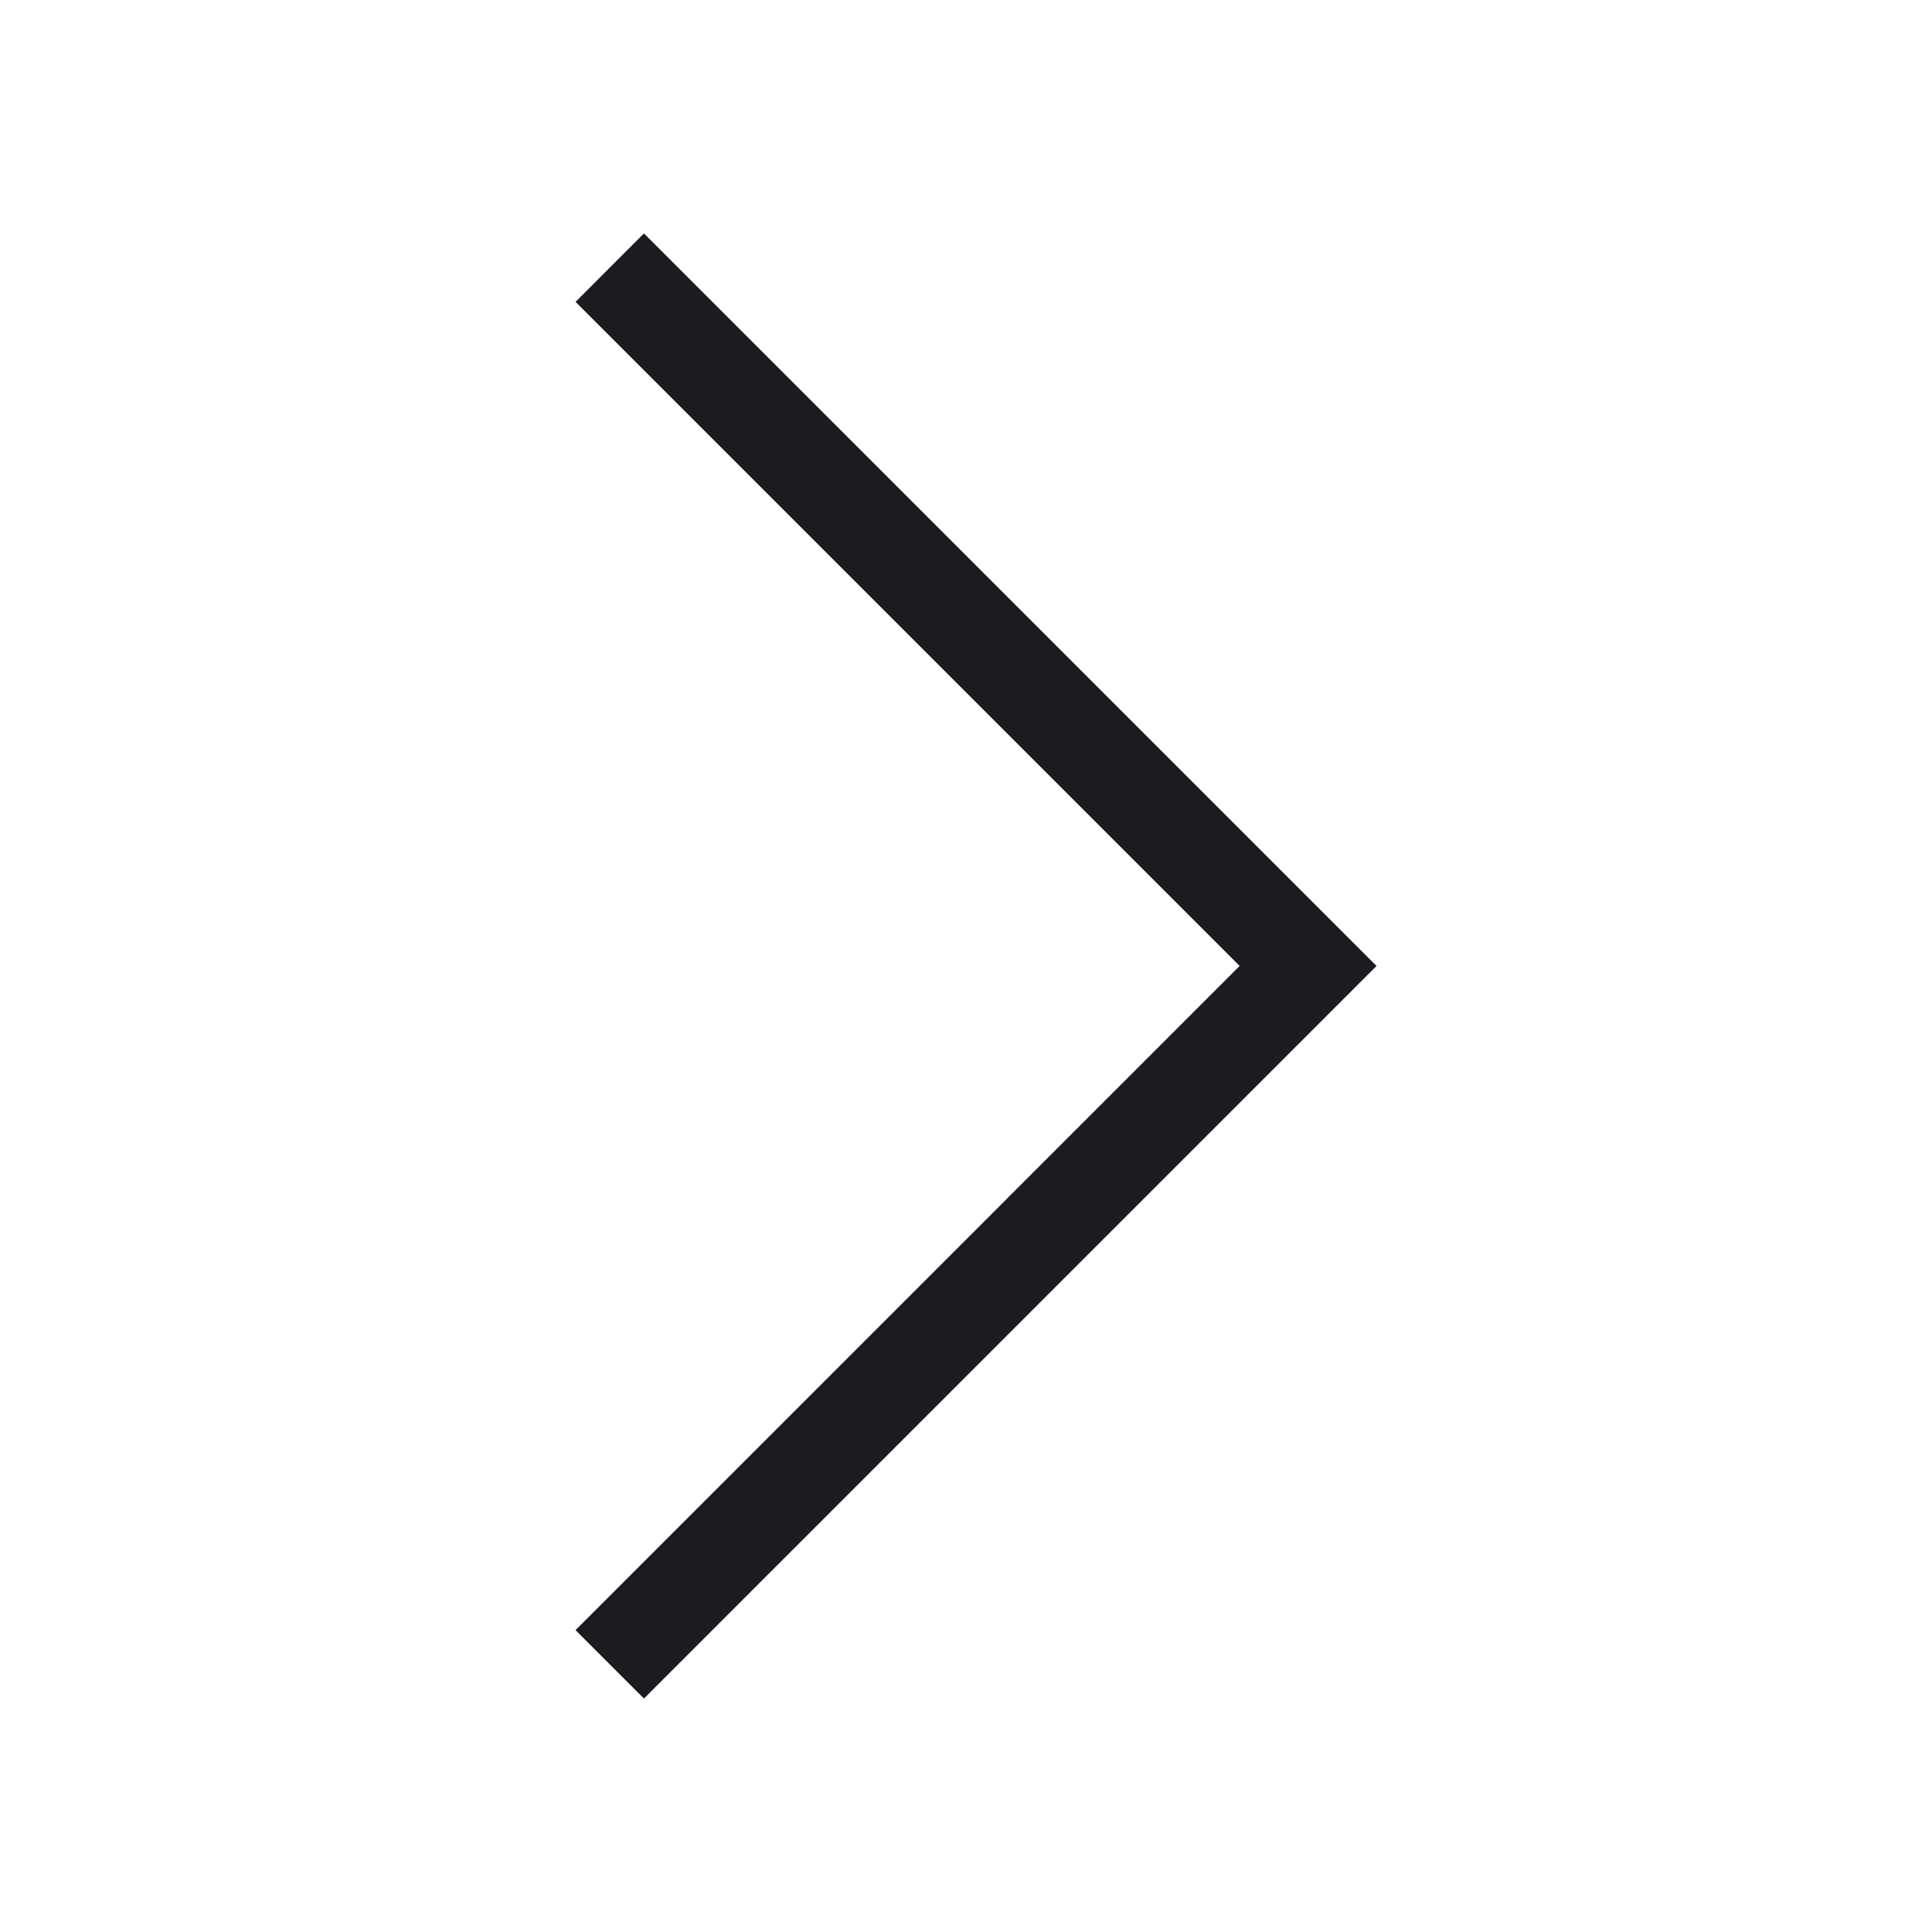 <svg width="50" height="50" viewBox="0 0 50 50" fill="none" xmlns="http://www.w3.org/2000/svg">
<mask id="mask0_1424_12206" style="mask-type:alpha" maskUnits="userSpaceOnUse" x="0" y="0" width="50" height="50">
<rect width="50" height="50" fill="#D9D9D9"/>
</mask>
<g mask="url(#mask0_1424_12206)">
<path d="M16.665 43.958L14.895 42.187L32.082 24.999L14.895 7.812L16.665 6.041L35.624 24.999L16.665 43.958Z" fill="#1C1B1F"/>
</g>
</svg>
